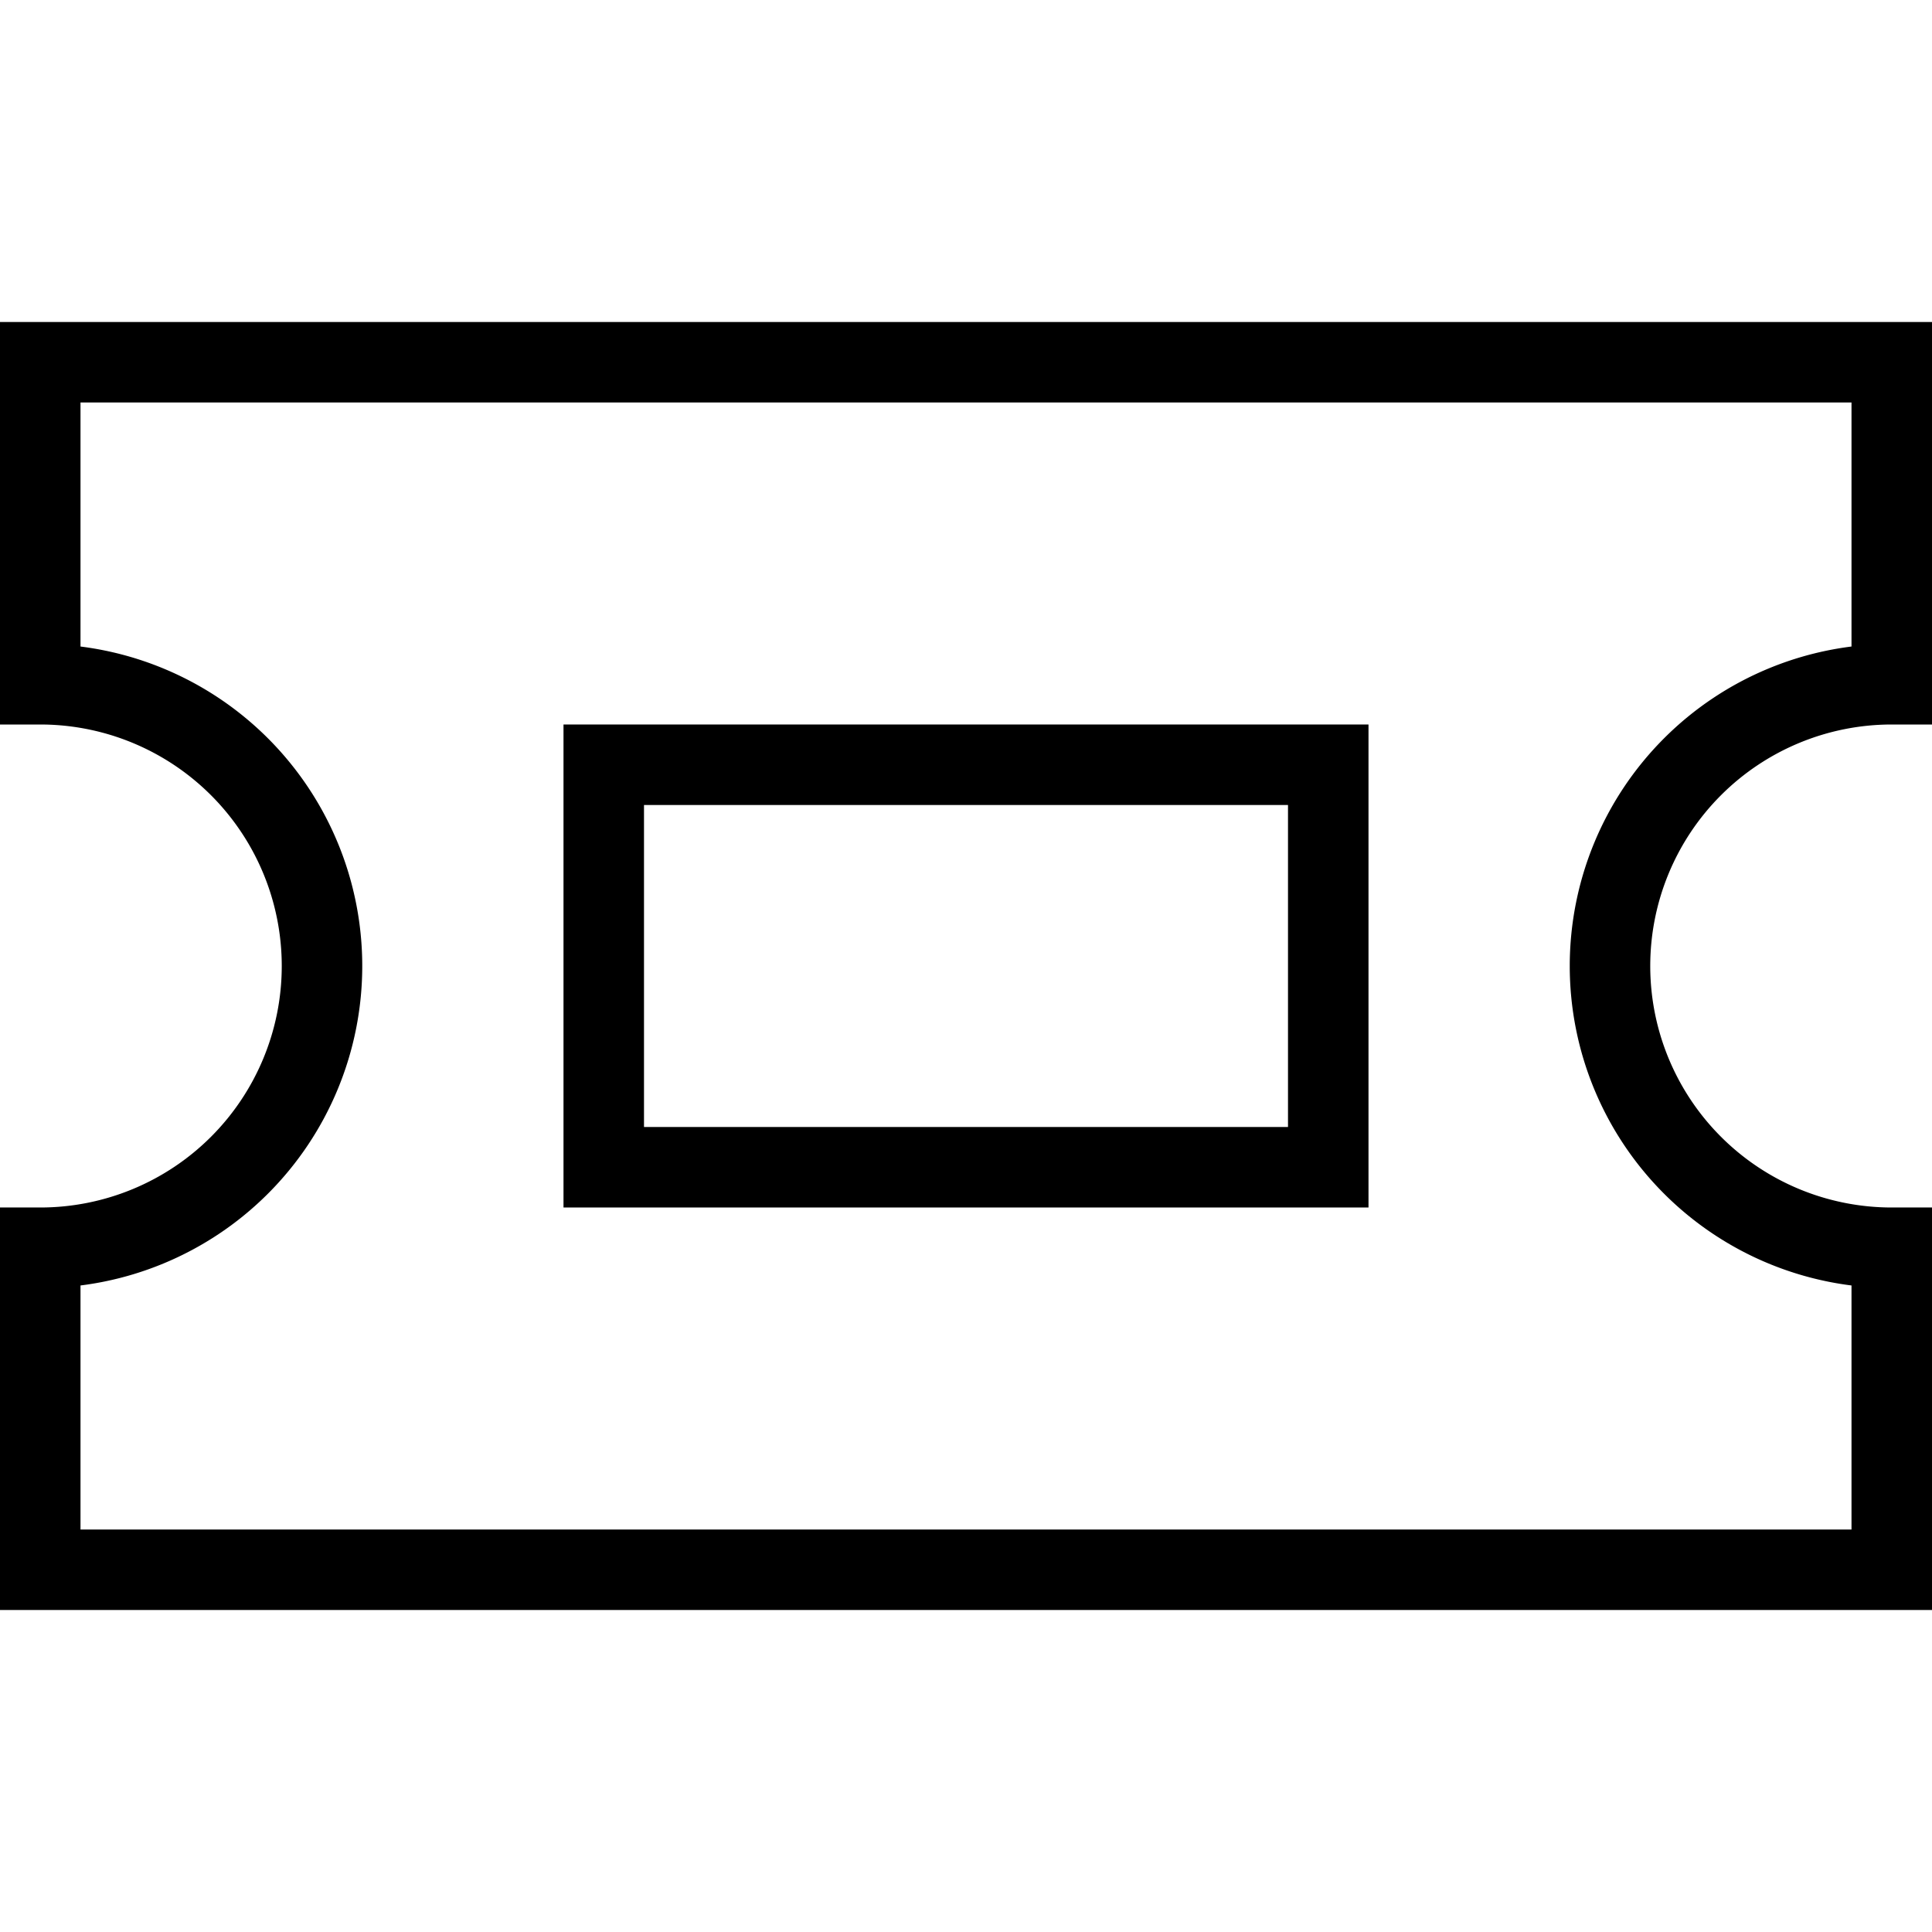 <svg id="Layer_1" data-name="Layer 1" xmlns="http://www.w3.org/2000/svg" viewBox="0 0 48 48"><defs><style>.cls-1{fill:none;stroke:#000;stroke-miterlimit:10;stroke-width:2px;}</style></defs><title>1. General</title><g id="Ticket"><path class="cls-1" d="M47,39H1V31H1a7,7,0,0,0,7-7H8a7,7,0,0,0-7-7H1V9H47v8h0a7,7,0,0,0-7,7h0a7,7,0,0,0,7,7h0v8Z"/><rect class="cls-1" x="15" y="19" width="18" height="10"/></g></svg>
